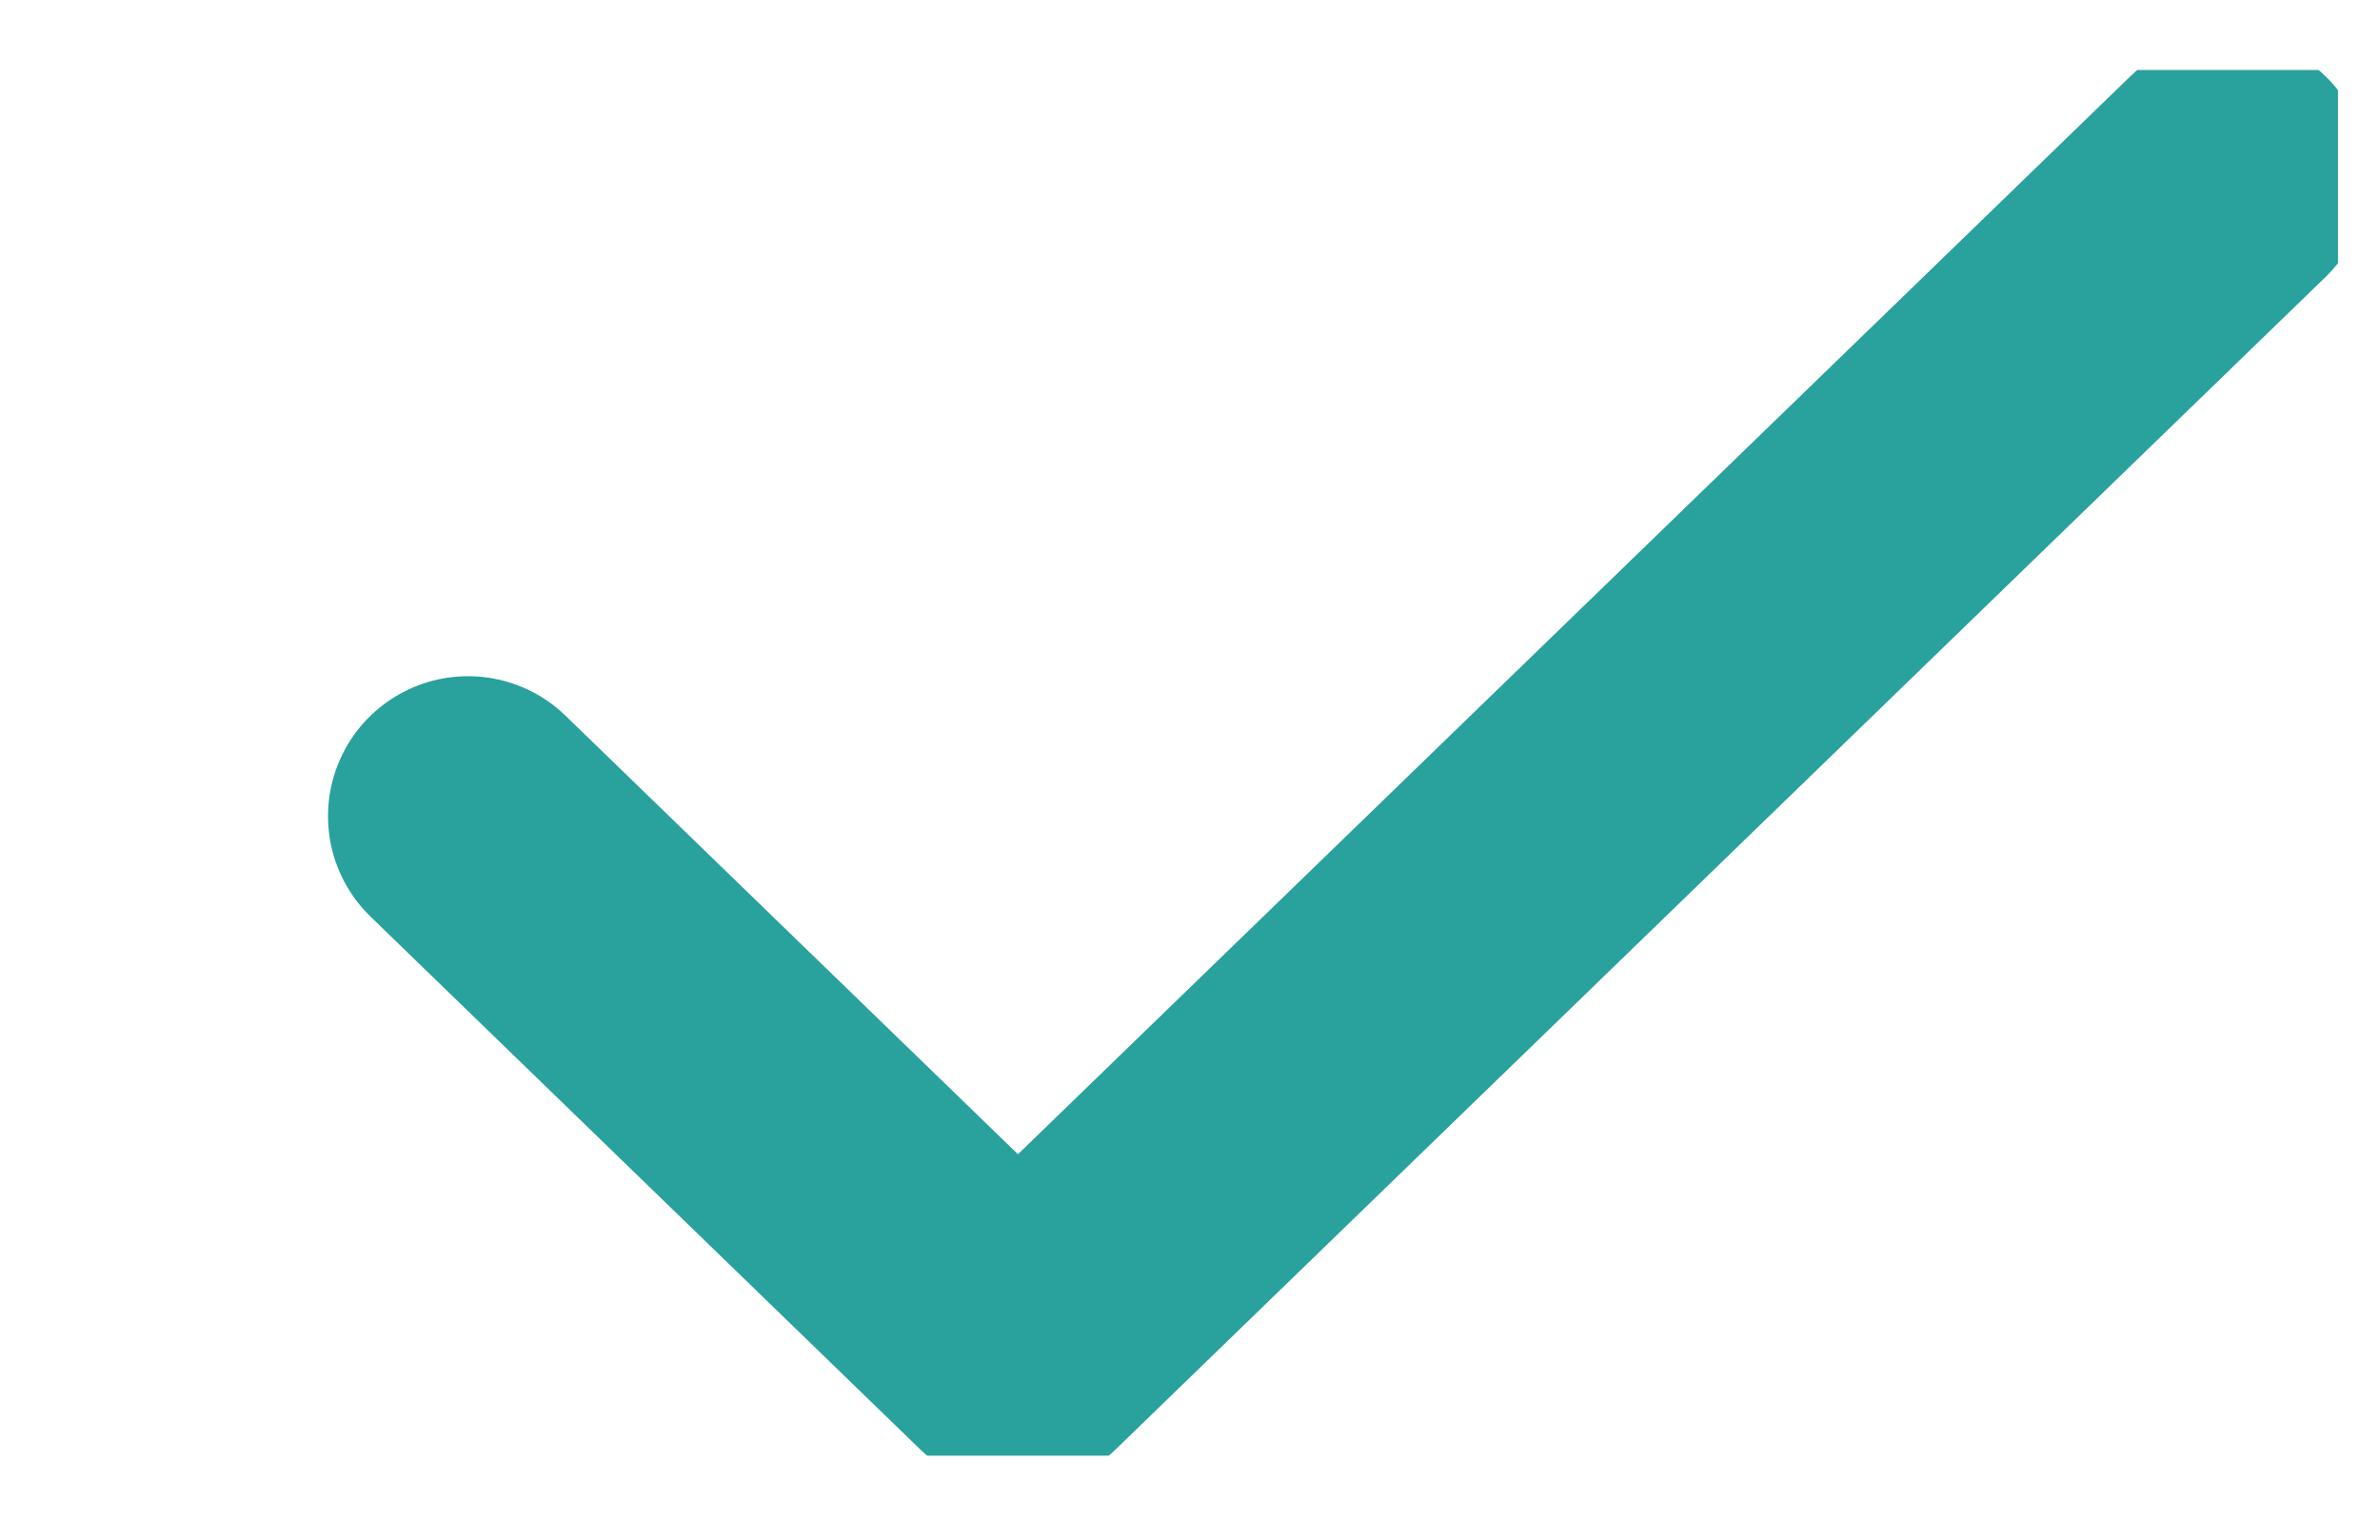 <svg width="17" height="11" viewBox="0 0 17 11" fill="none" xmlns="http://www.w3.org/2000/svg">
<g clip-path="url(#clip0_820_580)">
<path d="M15.914 1.262L7.271 9.639L3.343 5.831" stroke="#29A19C" stroke-width="2" stroke-linecap="round" stroke-linejoin="round"/>
</g>
<defs>
<clipPath id="clip0_820_580">
<rect width="16.5" height="9.9" fill="white" transform="translate(0.2 0.5)"/>
</clipPath>
</defs>
</svg>
